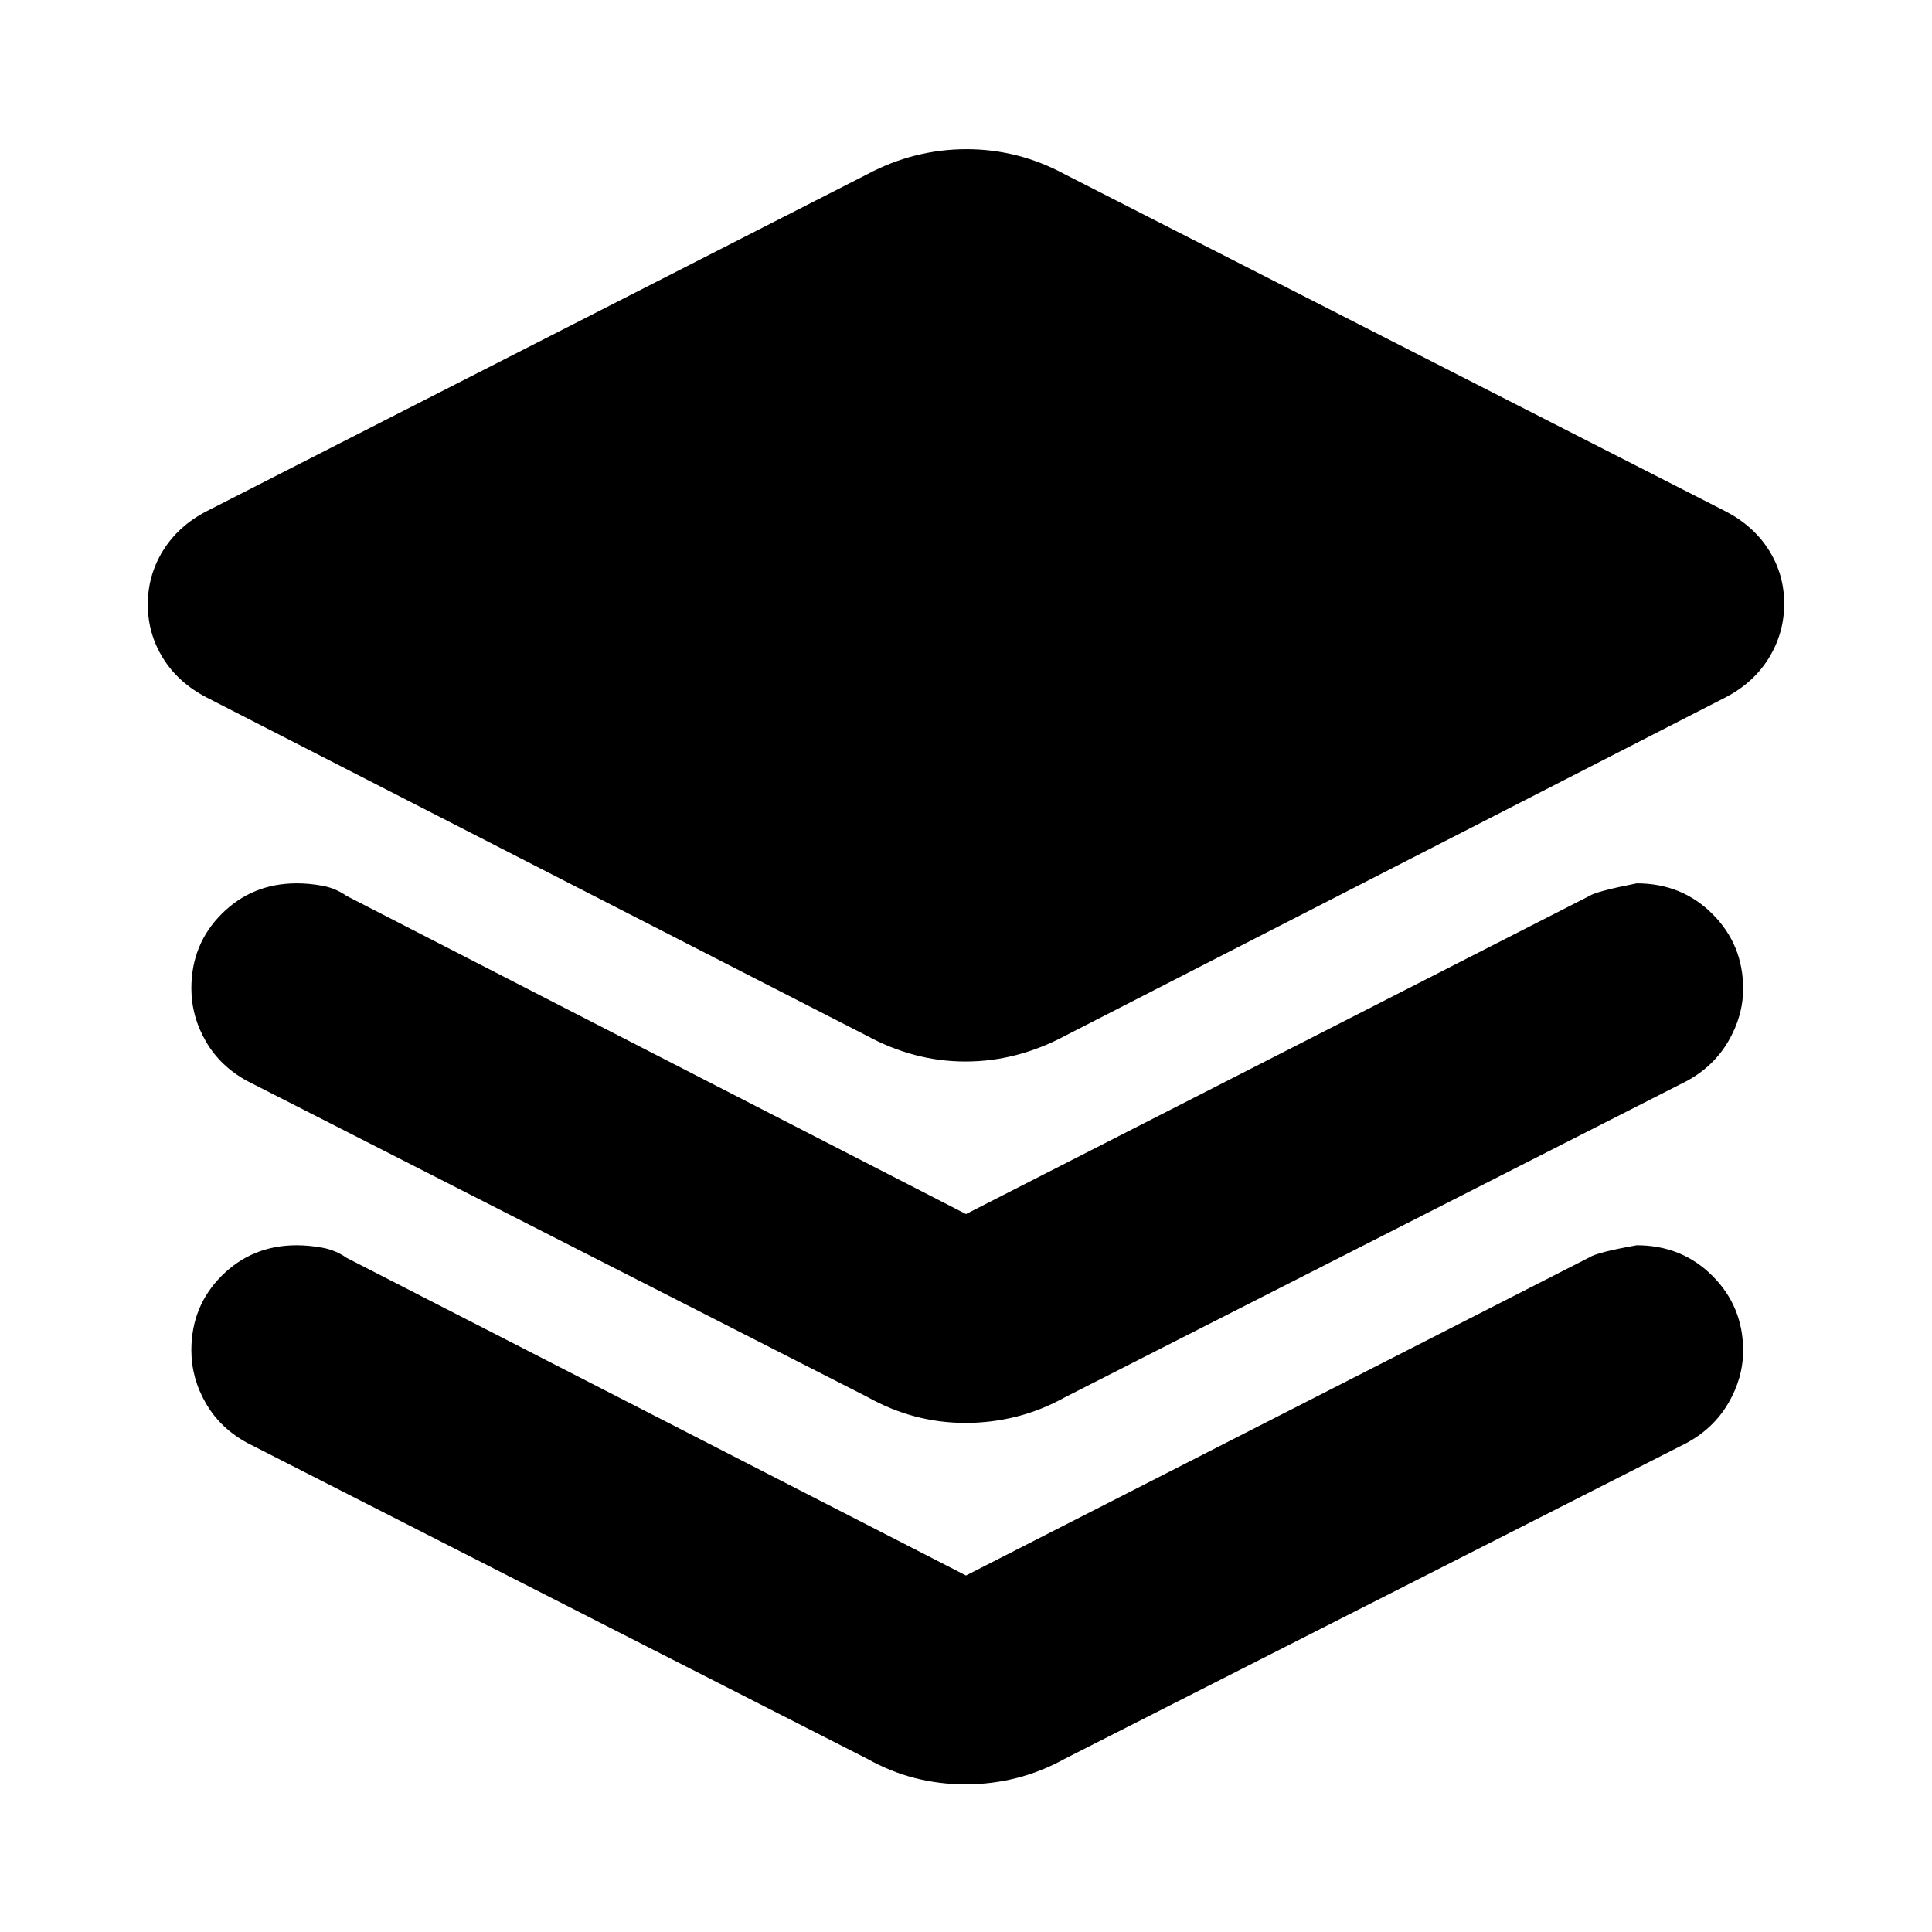 <svg xmlns="http://www.w3.org/2000/svg" height="20" viewBox="0 -960 960 960" width="20"><path d="M479.75-432.544q-12.888 0-25.118-3.239-12.23-3.239-23.741-9.478L102.587-613.478q-13.957-7.239-21.554-19.434-7.598-12.194-7.598-26.739 0-14.546 7.598-26.795 7.597-12.25 21.554-19.489l328.304-167.456q11.672-6.239 24.071-9.359 12.4-3.12 25.288-3.12t25.118 3.12q12.23 3.12 23.741 9.359l328.304 167.456q13.957 7.239 21.554 19.314 7.598 12.074 7.598 26.62 0 14.545-7.598 26.914-7.597 12.37-21.554 19.609L529.109-445.261q-11.672 6.239-24.071 9.478-12.4 3.239-25.288 3.239Zm.25 75.805 309.804-158.087q3.239-2.239 23.466-6.239 22.415 0 37.649 15.231 15.233 15.232 15.233 37.091 0 13.547-7.358 26.145-7.359 12.598-20.837 19.837L529.109-265.674q-11.672 6.478-24.071 9.598-12.4 3.119-25.288 3.119t-25.118-3.239q-12.23-3.239-23.741-9.717L123.043-422.761q-13.478-7.239-20.717-19.716-7.24-12.477-7.24-26.436 0-21.967 15.157-37.06 15.157-15.092 37.218-15.092 6.228 0 12.756 1.2 6.529 1.2 11.979 5.039L480-356.739Zm0 179.587 309.804-158.087q3.718-2.478 23.466-6 22.415 0 37.649 15.232 15.233 15.231 15.233 37.09 0 13.547-7.358 26.145-7.359 12.598-20.837 19.837L529.109-86.087q-11.672 6.478-24.071 9.598-12.4 3.12-25.288 3.12t-25.118-3.12q-12.23-3.12-23.741-9.598L123.043-242.935q-13.478-7.239-20.717-19.716-7.24-12.477-7.24-26.436 0-21.967 15.157-37.06 15.157-15.092 37.218-15.092 5.989 0 12.637 1.2 6.648 1.2 12.098 5.039L480-177.152Z"/></svg>